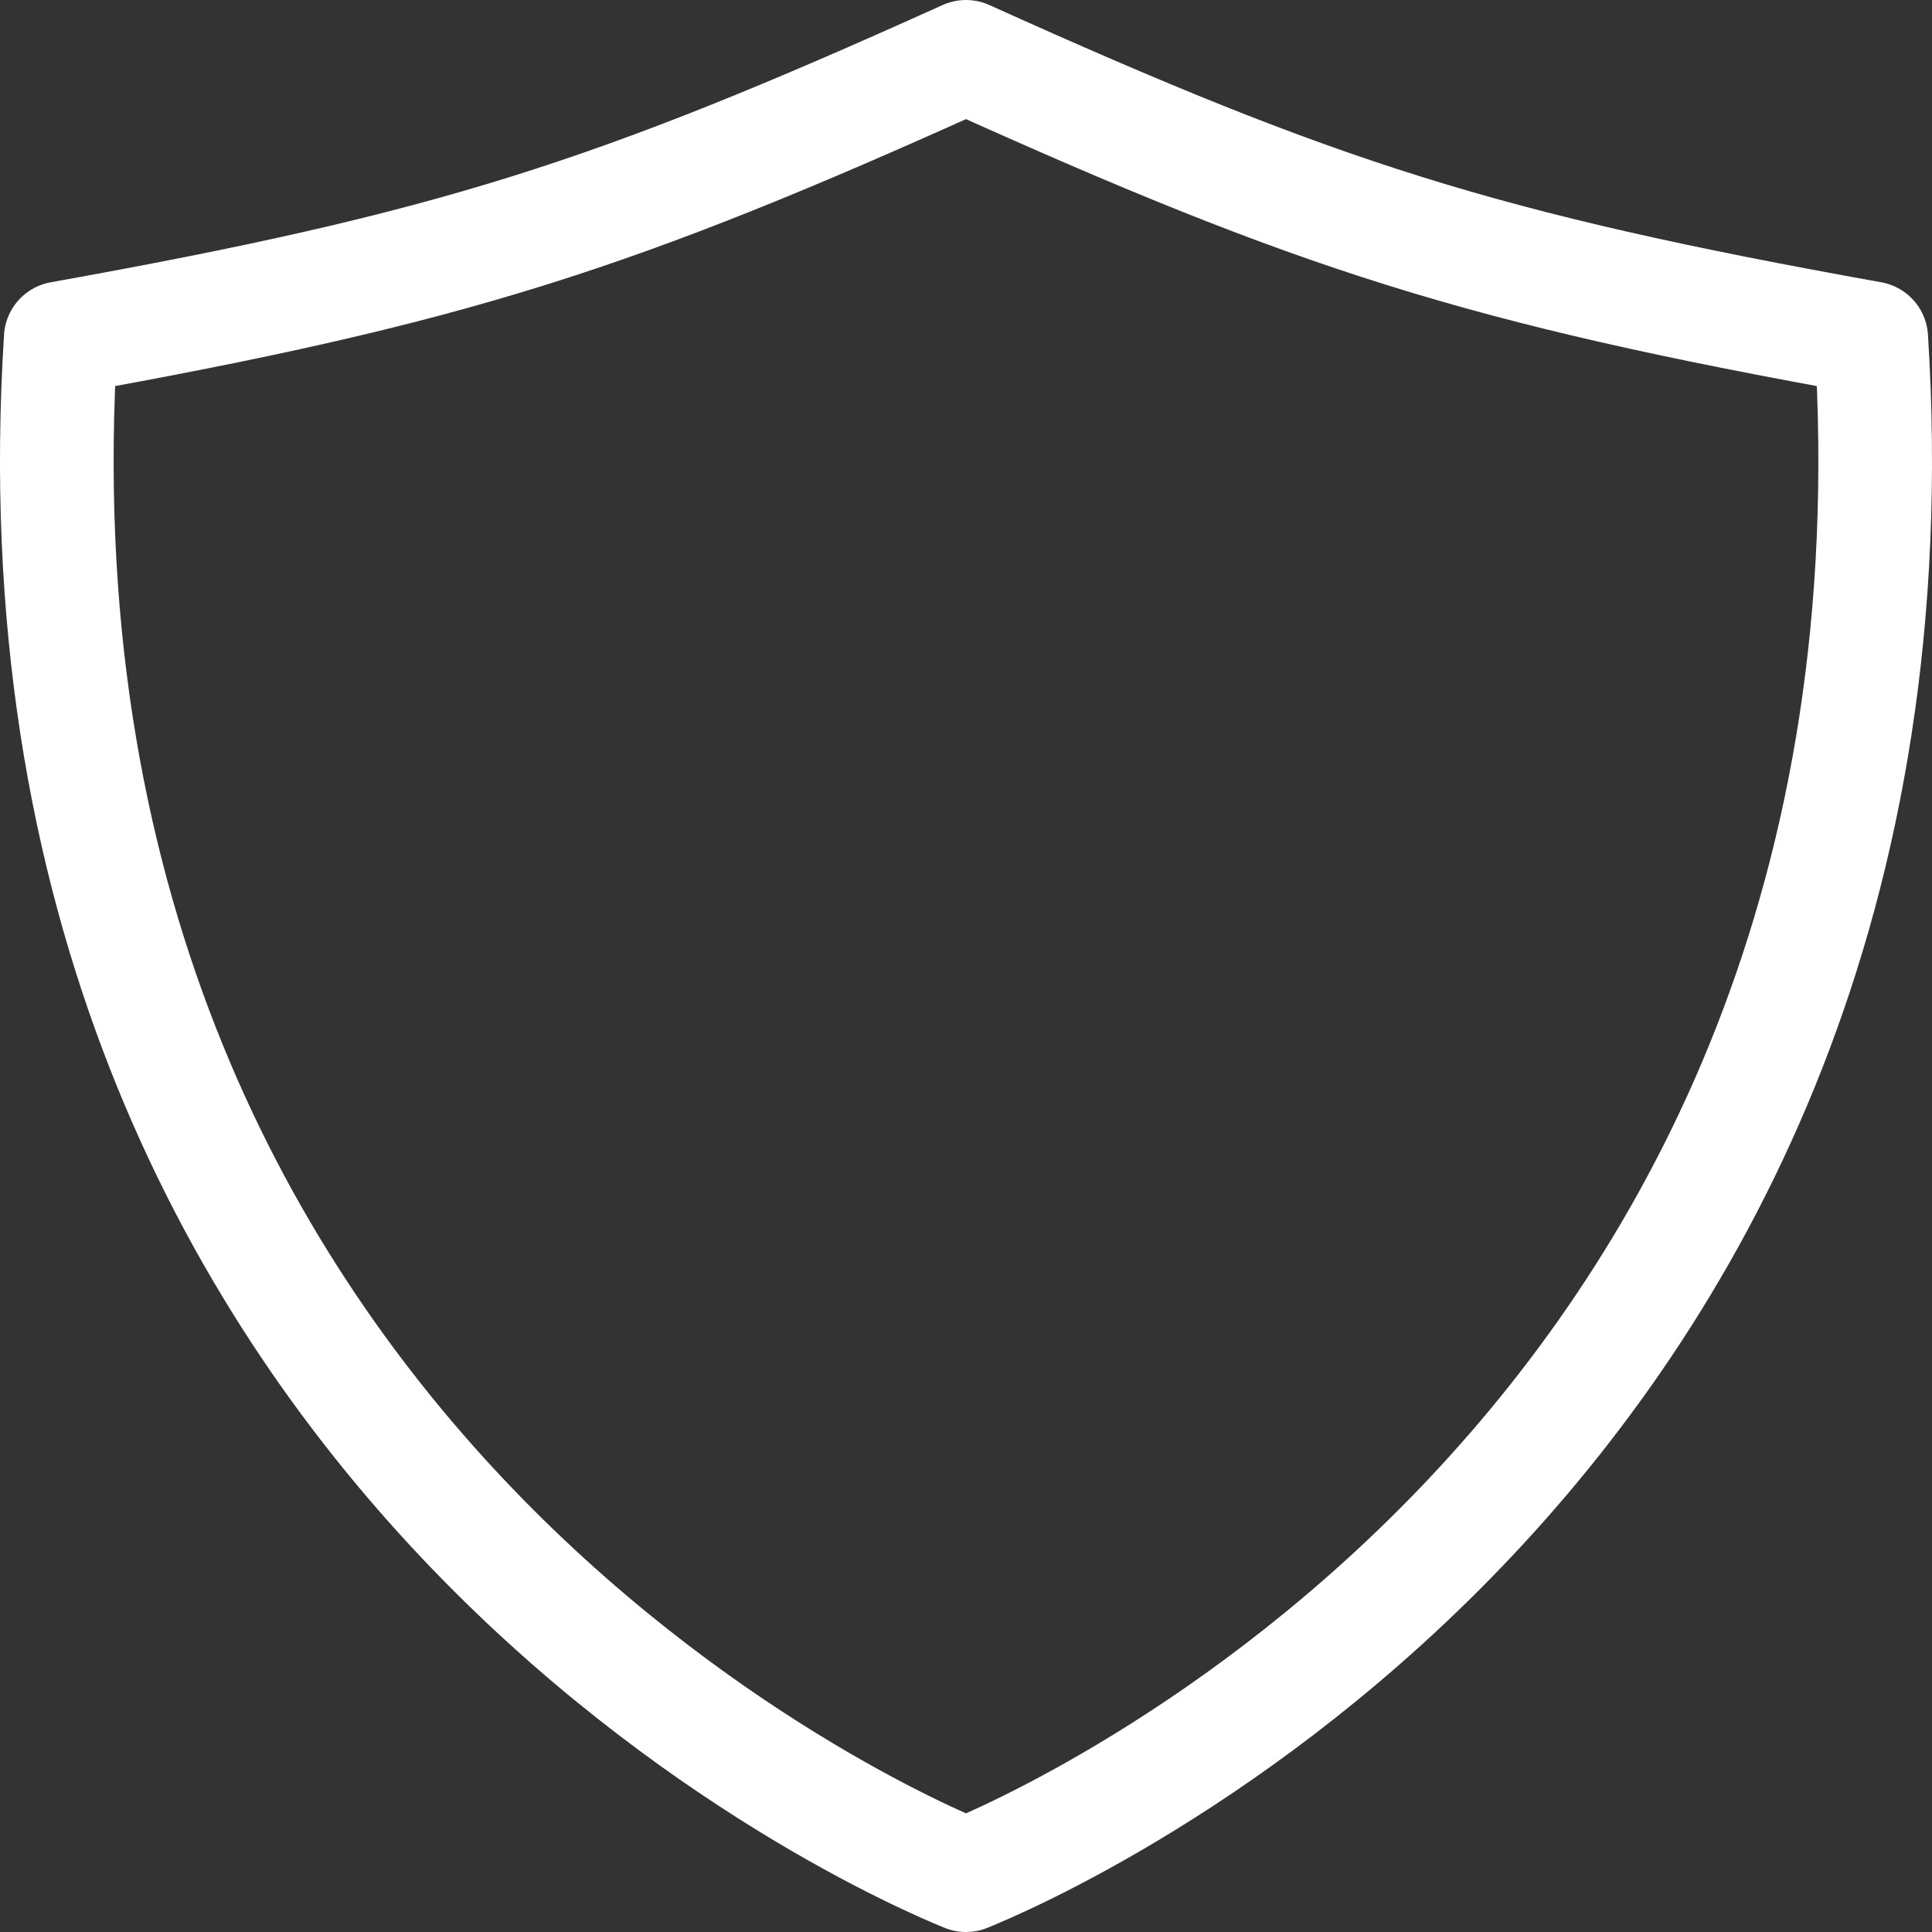 <svg width="34" height="34" viewBox="0 0 34 34" fill="none" xmlns="http://www.w3.org/2000/svg">
<rect x="0" y="0" width="34" height="34" fill="#333333" stroke="none"/>
<path d="M32.931 5.952C26.052 4.718 23.209 3.804 17 1C10.791 3.804 7.948 4.718 1.069 5.952C-0.177 25.702 15.814 32.522 17 33C18.186 32.522 34.177 25.702 32.931 5.952Z" stroke="white" stroke-width="2" stroke-linecap="round" stroke-linejoin="round"/>
</svg>
